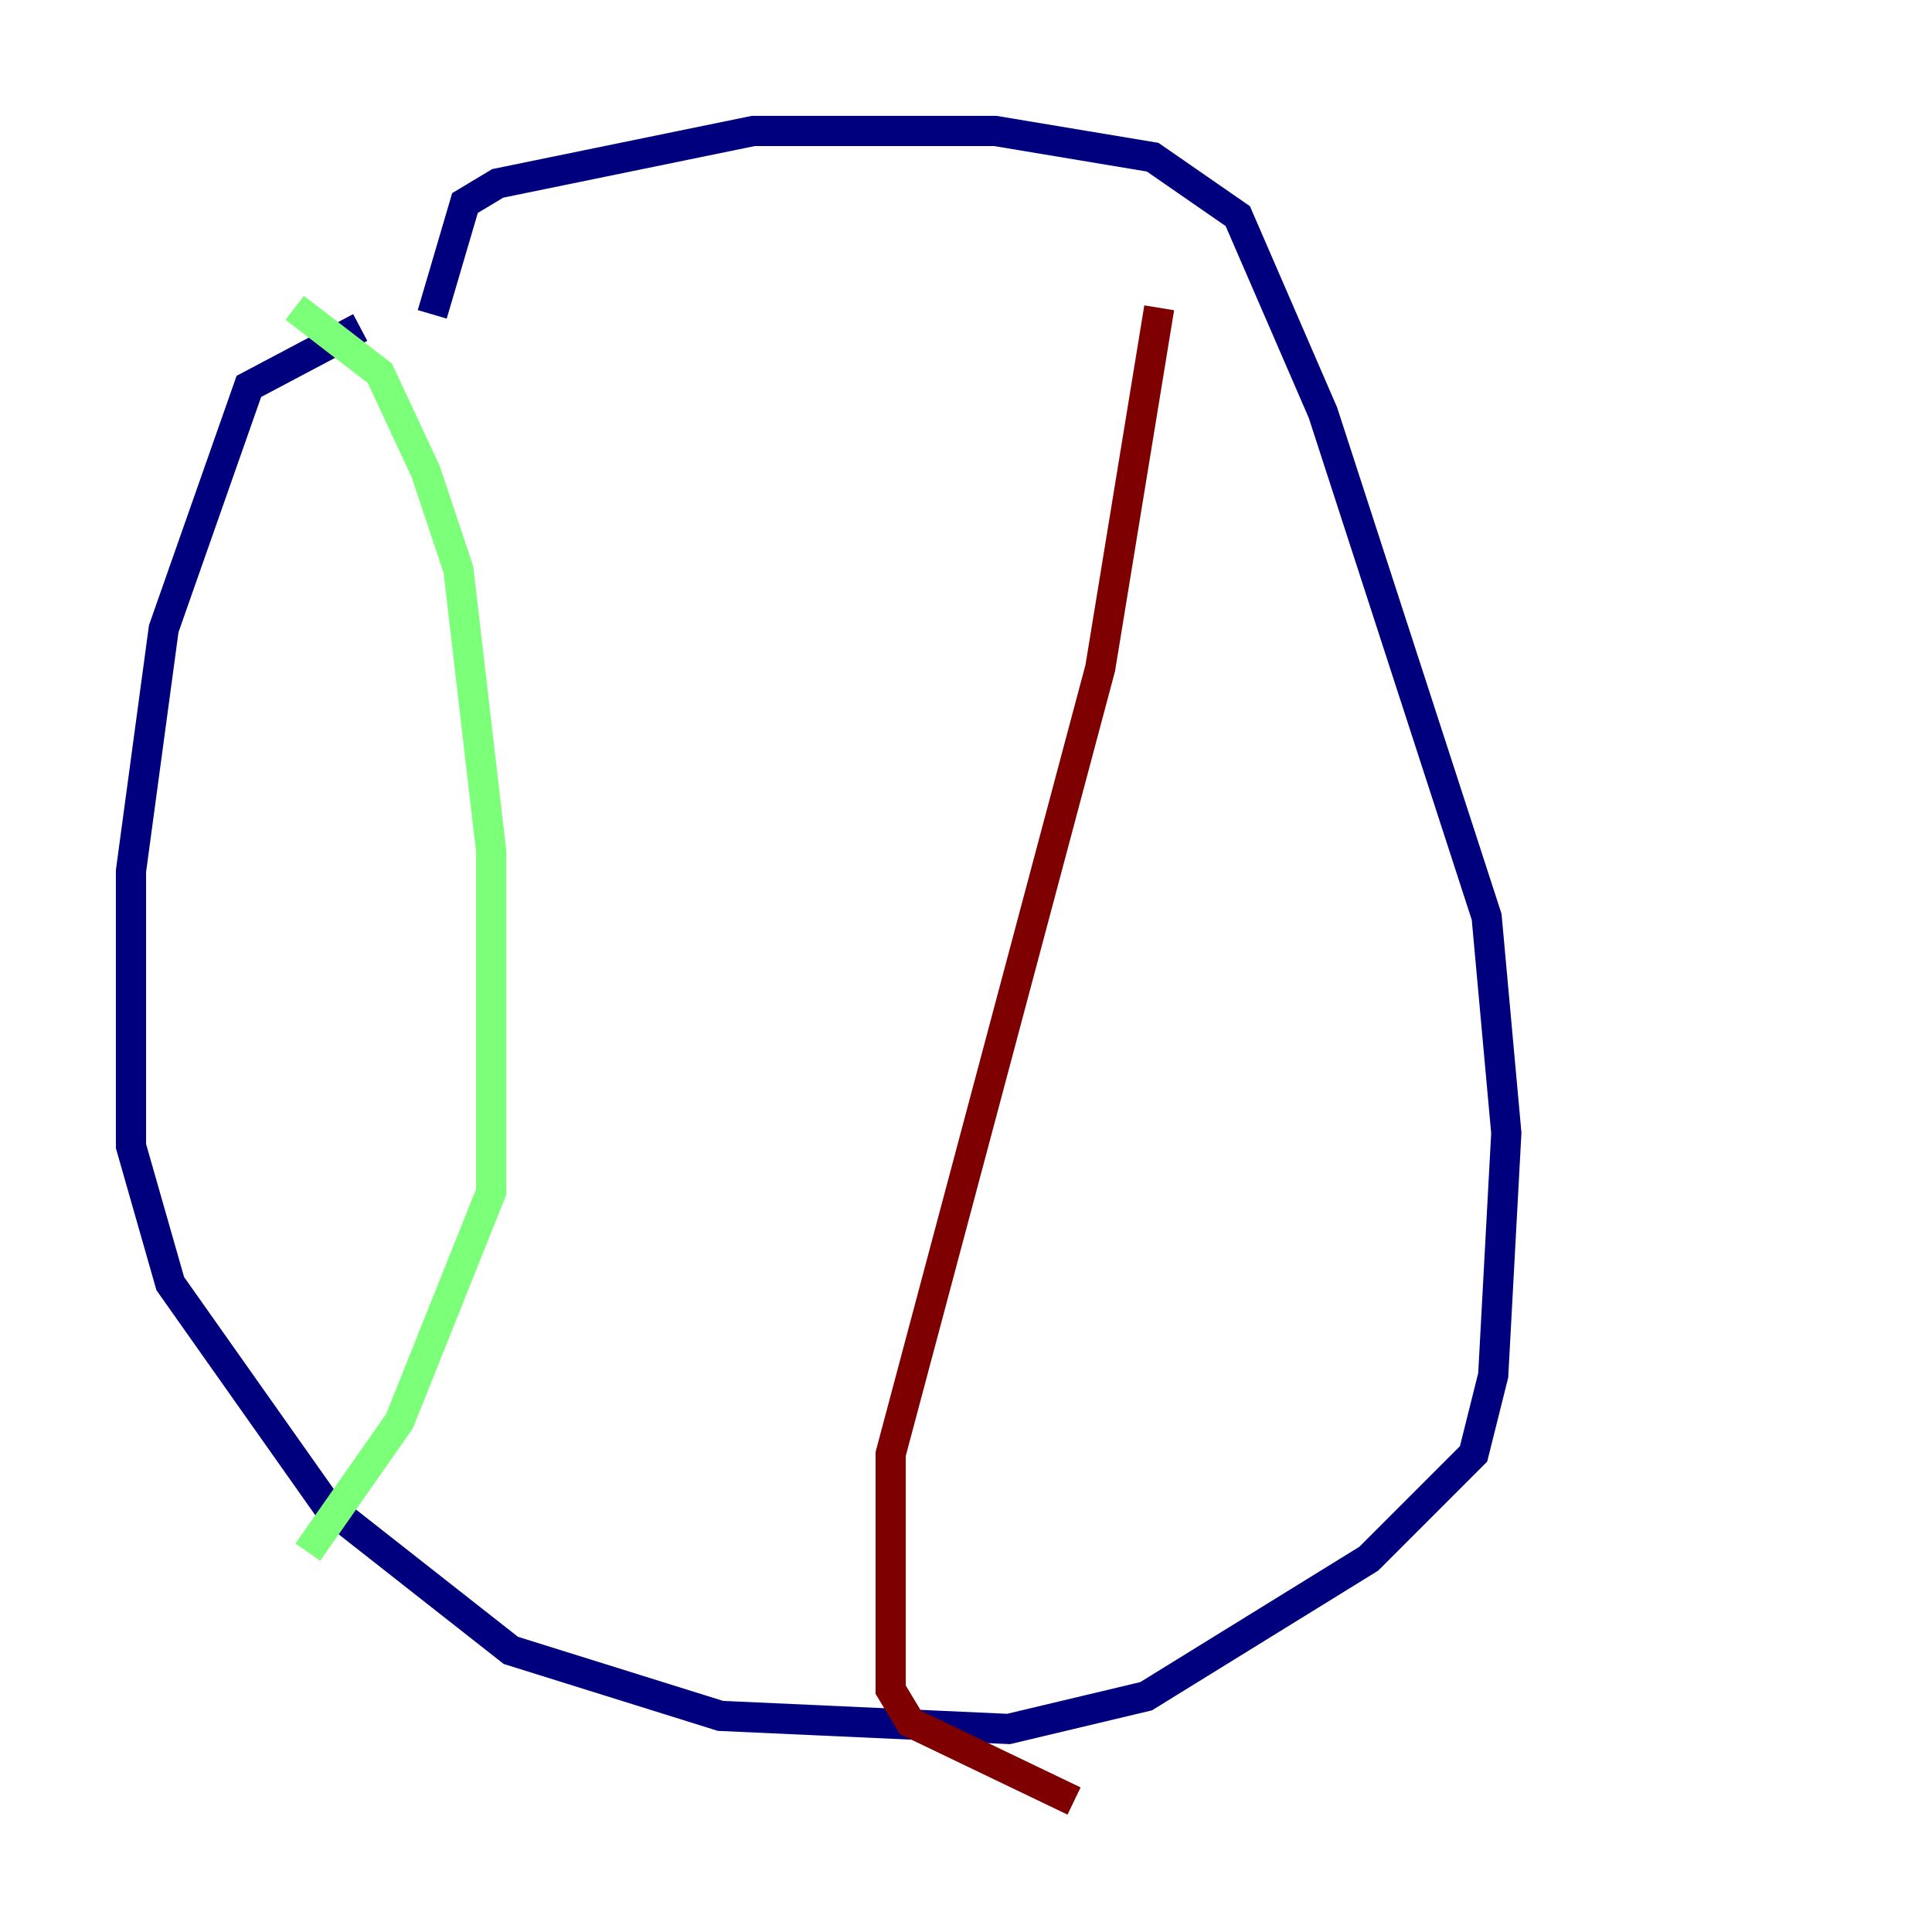 <?xml version="1.0" encoding="utf-8" ?>
<svg baseProfile="tiny" height="128" version="1.2" viewBox="0,0,128,128" width="128" xmlns="http://www.w3.org/2000/svg" xmlns:ev="http://www.w3.org/2001/xml-events" xmlns:xlink="http://www.w3.org/1999/xlink"><defs /><polyline fill="none" points="23.864,21.695 16.488,25.6 10.848,41.654 8.678,57.709 8.678,75.932 11.281,85.044 21.695,99.797 33.844,109.342 47.729,113.681 66.82,114.549 75.932,112.38 90.685,103.268 97.627,96.325 98.929,91.119 99.797,75.064 98.495,60.746 87.647,27.336 82.007,14.319 76.366,10.414 65.953,8.678 49.898,8.678 32.976,12.149 30.807,13.451 28.637,20.827" stroke="#00007f" stroke-width="2" /><polyline fill="none" points="19.525,20.393 25.166,24.732 28.203,31.241 30.373,37.749 32.542,56.407 32.542,78.969 26.468,94.156 20.393,102.834" stroke="#7cff79" stroke-width="2" /><polyline fill="none" points="76.8,20.393 72.895,44.258 59.01,96.325 59.01,111.946 60.312,114.115 71.159,119.322" stroke="#7f0000" stroke-width="2" /></svg>